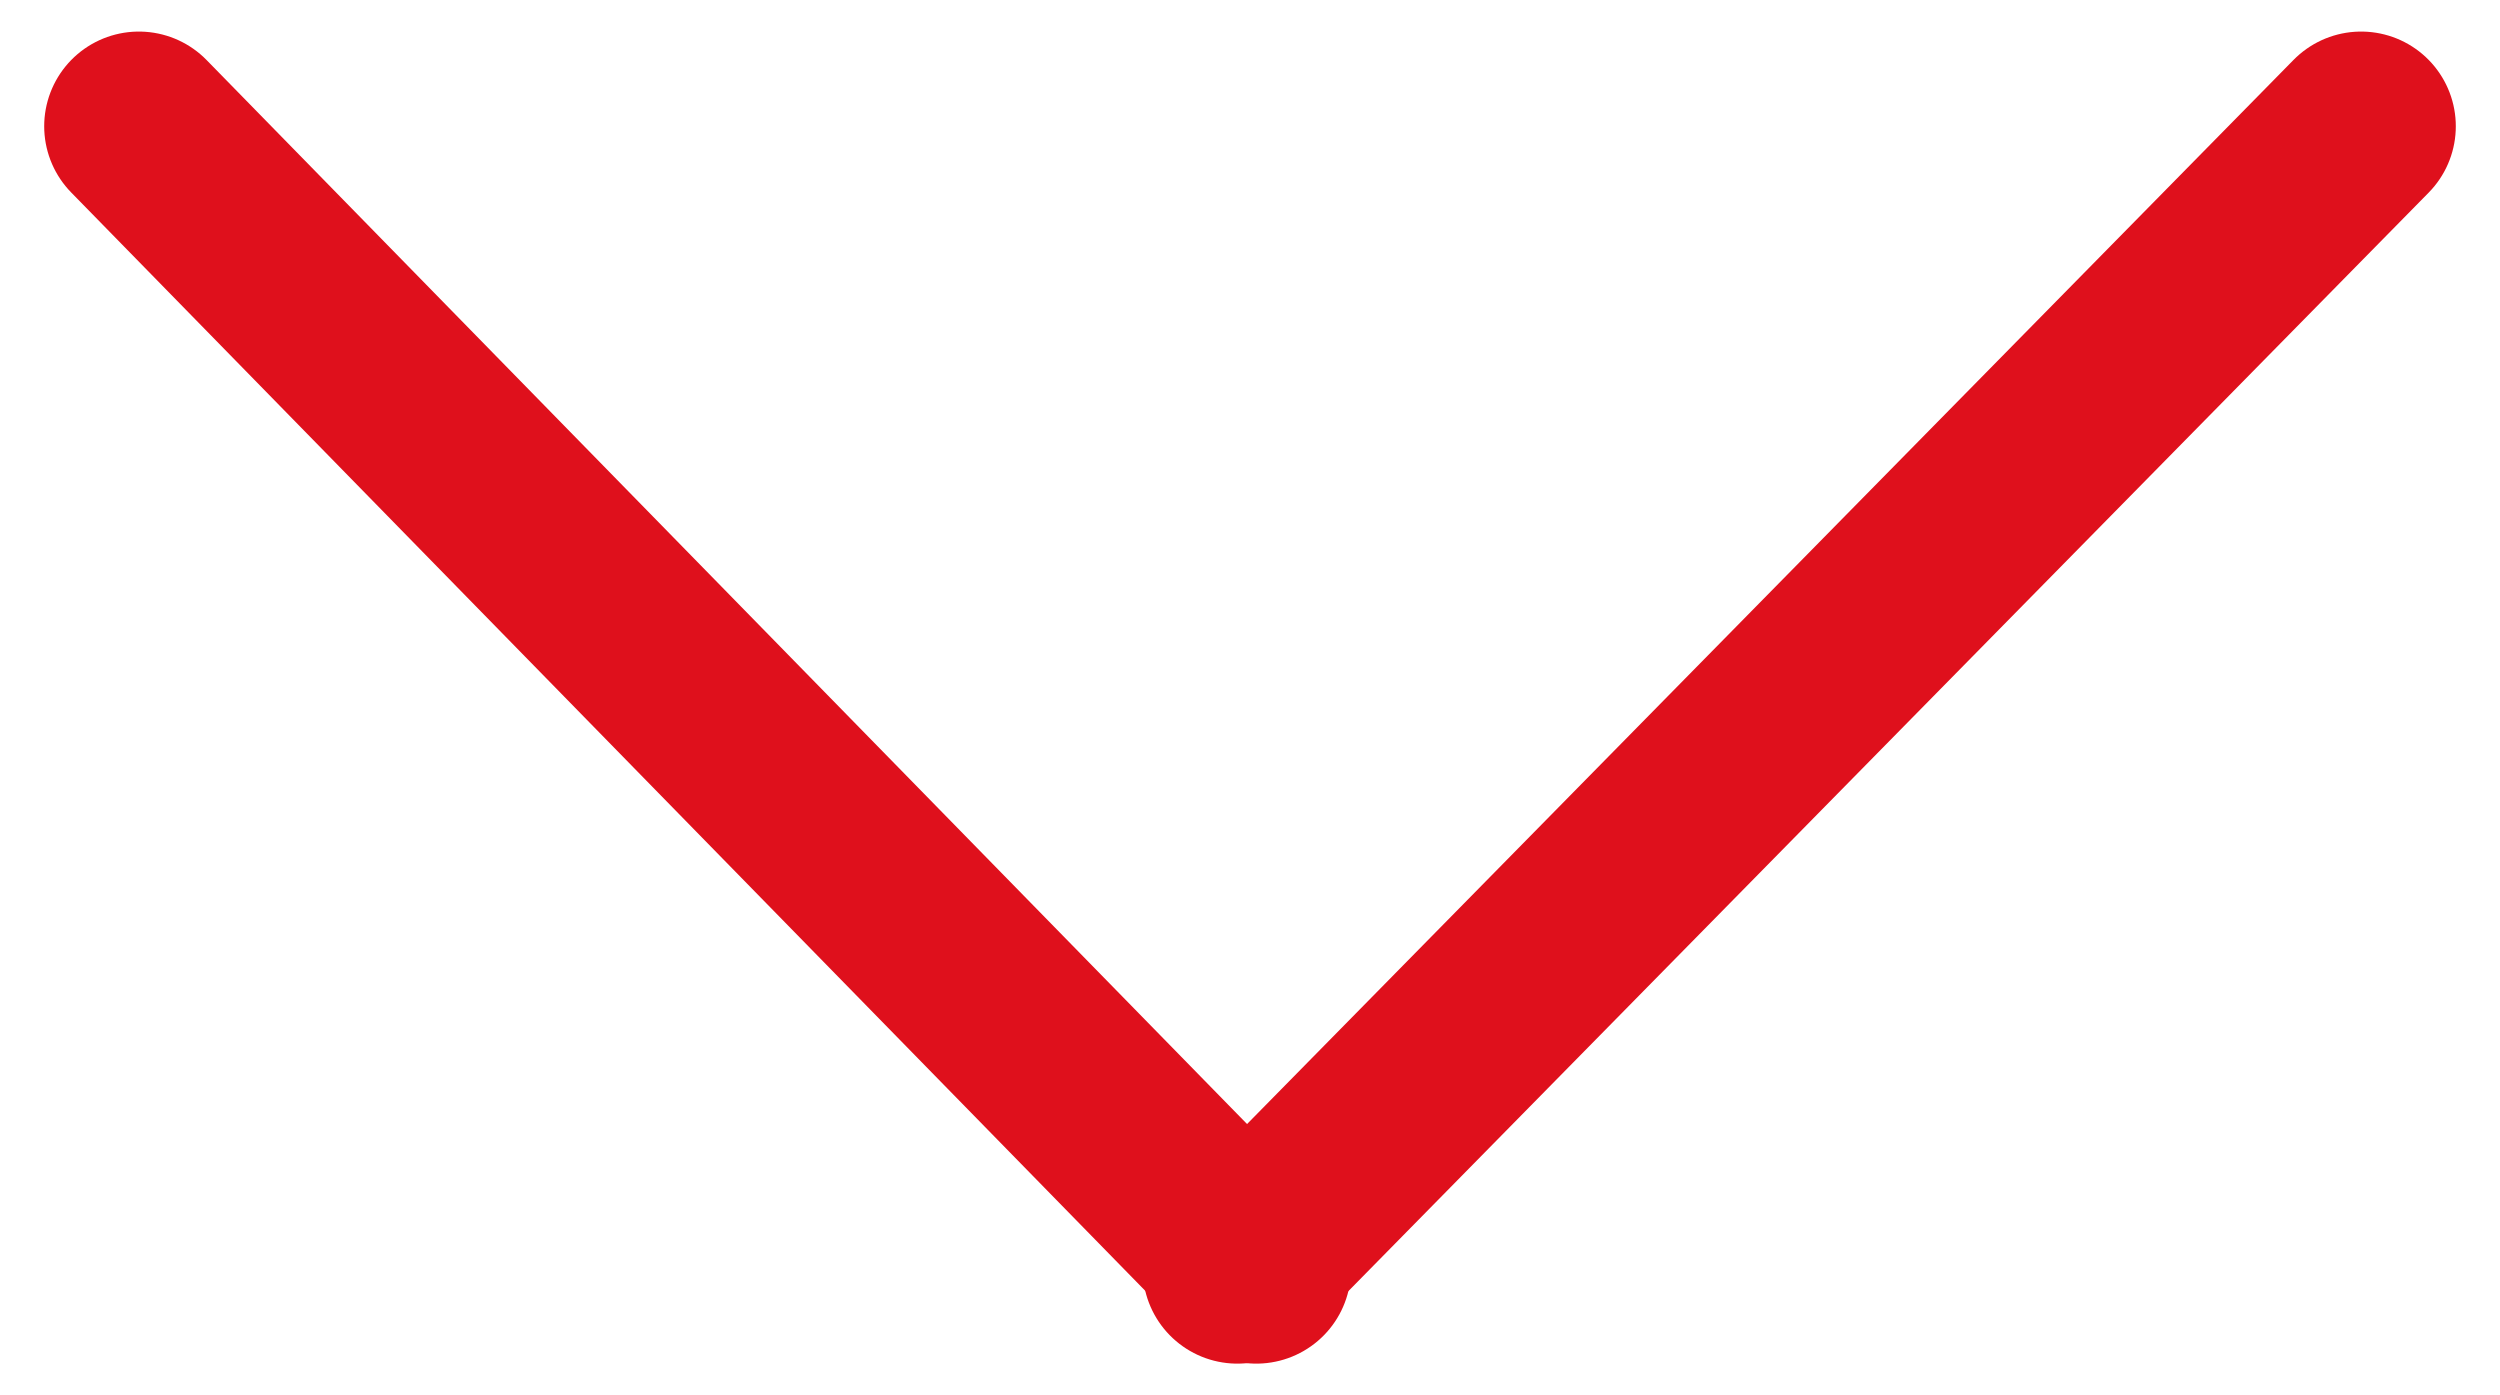 <?xml version="1.0" encoding="utf-8"?>
<!-- Generator: Adobe Illustrator 22.0.1, SVG Export Plug-In . SVG Version: 6.00 Build 0)  -->
<svg version="1.1" id="Layer_1" xmlns="http://www.w3.org/2000/svg" xmlns:xlink="http://www.w3.org/1999/xlink" x="0px" y="0px"
	 viewBox="0 0 39.6 22.1" style="enable-background:new 0 0 39.6 22.1;" xml:space="preserve">
<style type="text/css">
	.st0{fill:none;stroke:#DF101C;stroke-width:3;stroke-linecap:round;stroke-linejoin:round;stroke-miterlimit:10;}
</style>
<g>
	<line class="st0" x1="19.6" y1="20.1" x2="37.4" y2="2"/>
	<line class="st0" x1="19.9" y1="20.1" x2="2.2" y2="2"/>
</g>
<g>
</g>
<g>
</g>
<g>
</g>
<g>
</g>
<g>
</g>
<g>
</g>
</svg>
